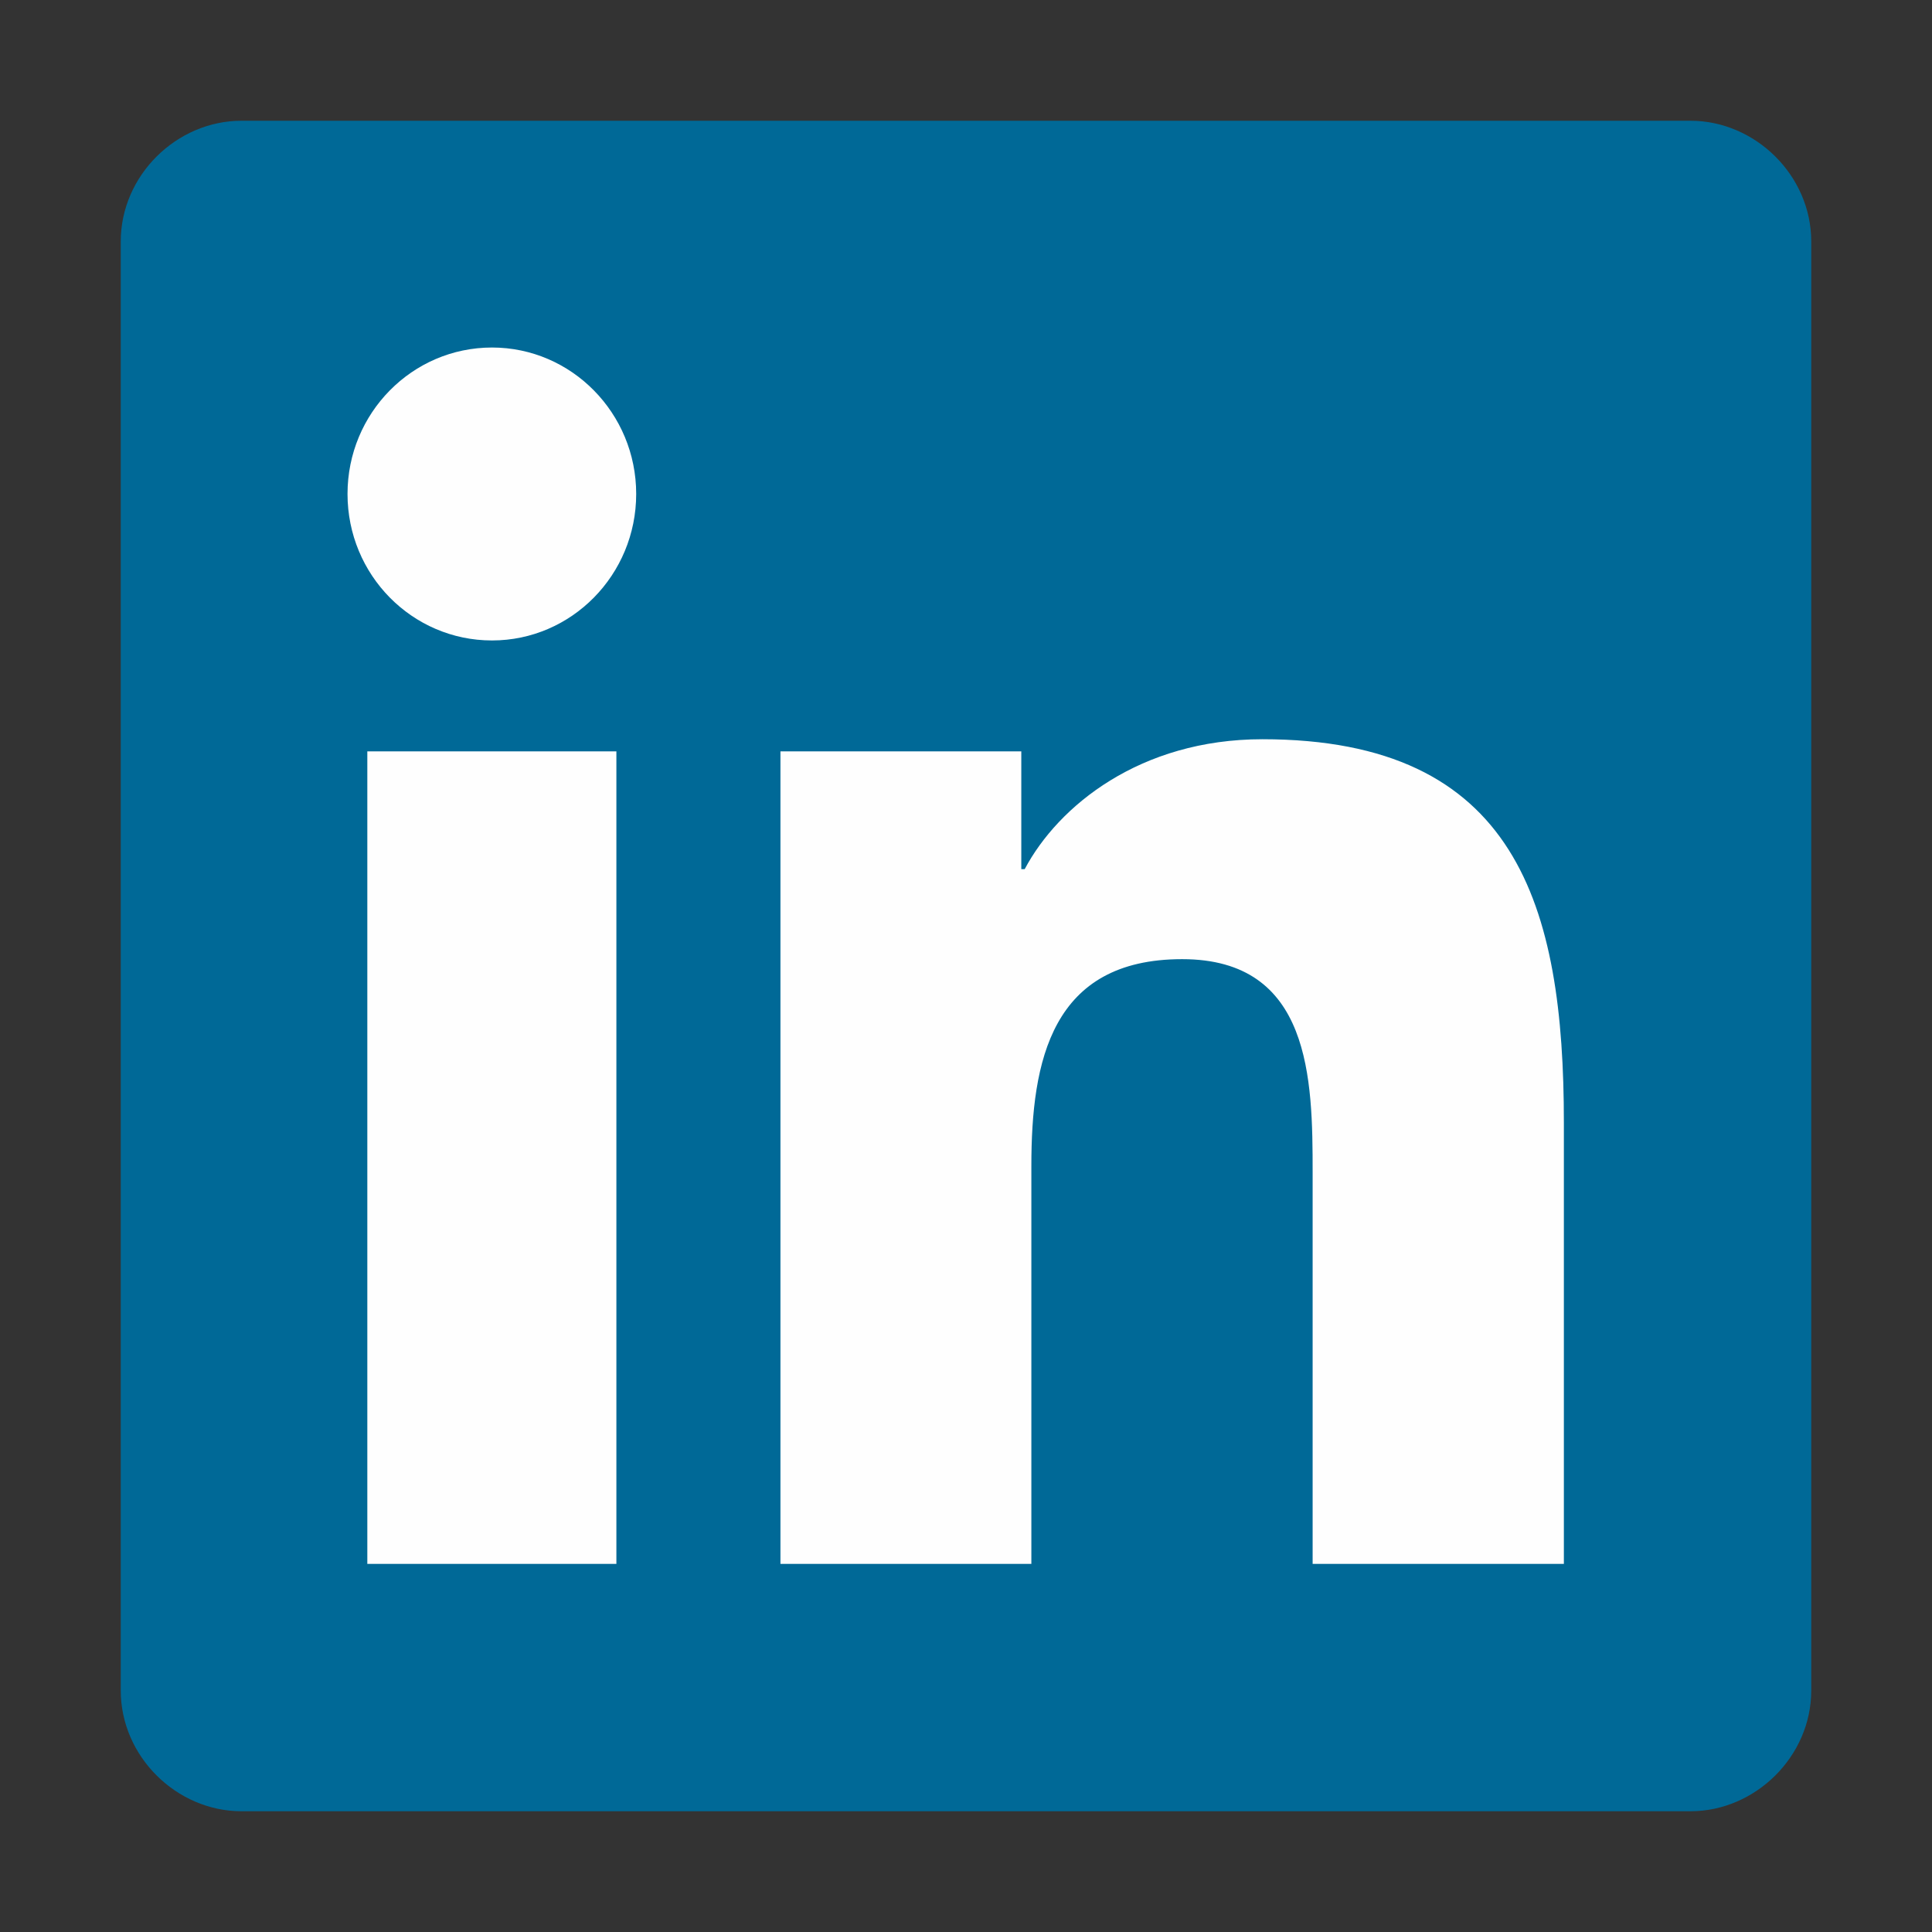 <svg width="24" height="24" viewBox="0 0 24 24" fill="none" xmlns="http://www.w3.org/2000/svg">
<rect x="0" y="0" width="24" height="24" fill="#333333" stroke="none"/>
<path fill-rule="evenodd" clip-rule="evenodd" d="M21 1.5H3C2.195 1.5 1.5 2.178 1.5 3V21C1.5 21.821 2.195 22.5 3 22.5H21C21.803 22.5 22.5 21.821 22.5 21V3C22.5 2.178 21.803 1.5 21 1.5Z" fill="#006997"/>
<path fill-rule="evenodd" clip-rule="evenodd" d="M7.903 6.136C7.903 7.141 7.1 7.956 6.112 7.956C5.119 7.956 4.317 7.141 4.317 6.136C4.317 5.133 5.119 4.317 6.112 4.317C7.1 4.317 7.903 5.133 7.903 6.136ZM4.563 19.427H7.657V9.334H4.563V19.427Z" fill="#FEFEFE"/>
<path fill-rule="evenodd" clip-rule="evenodd" d="M9.695 9.334H12.687V10.797H12.729C13.146 10.011 14.163 9.183 15.682 9.183C18.843 9.183 19.427 11.252 19.427 13.945V19.427H16.306V14.565C16.306 13.406 16.287 11.915 14.685 11.915C13.061 11.915 12.812 13.179 12.812 14.482V19.427H9.695V9.334Z" fill="#FEFEFE"/>
</svg>
